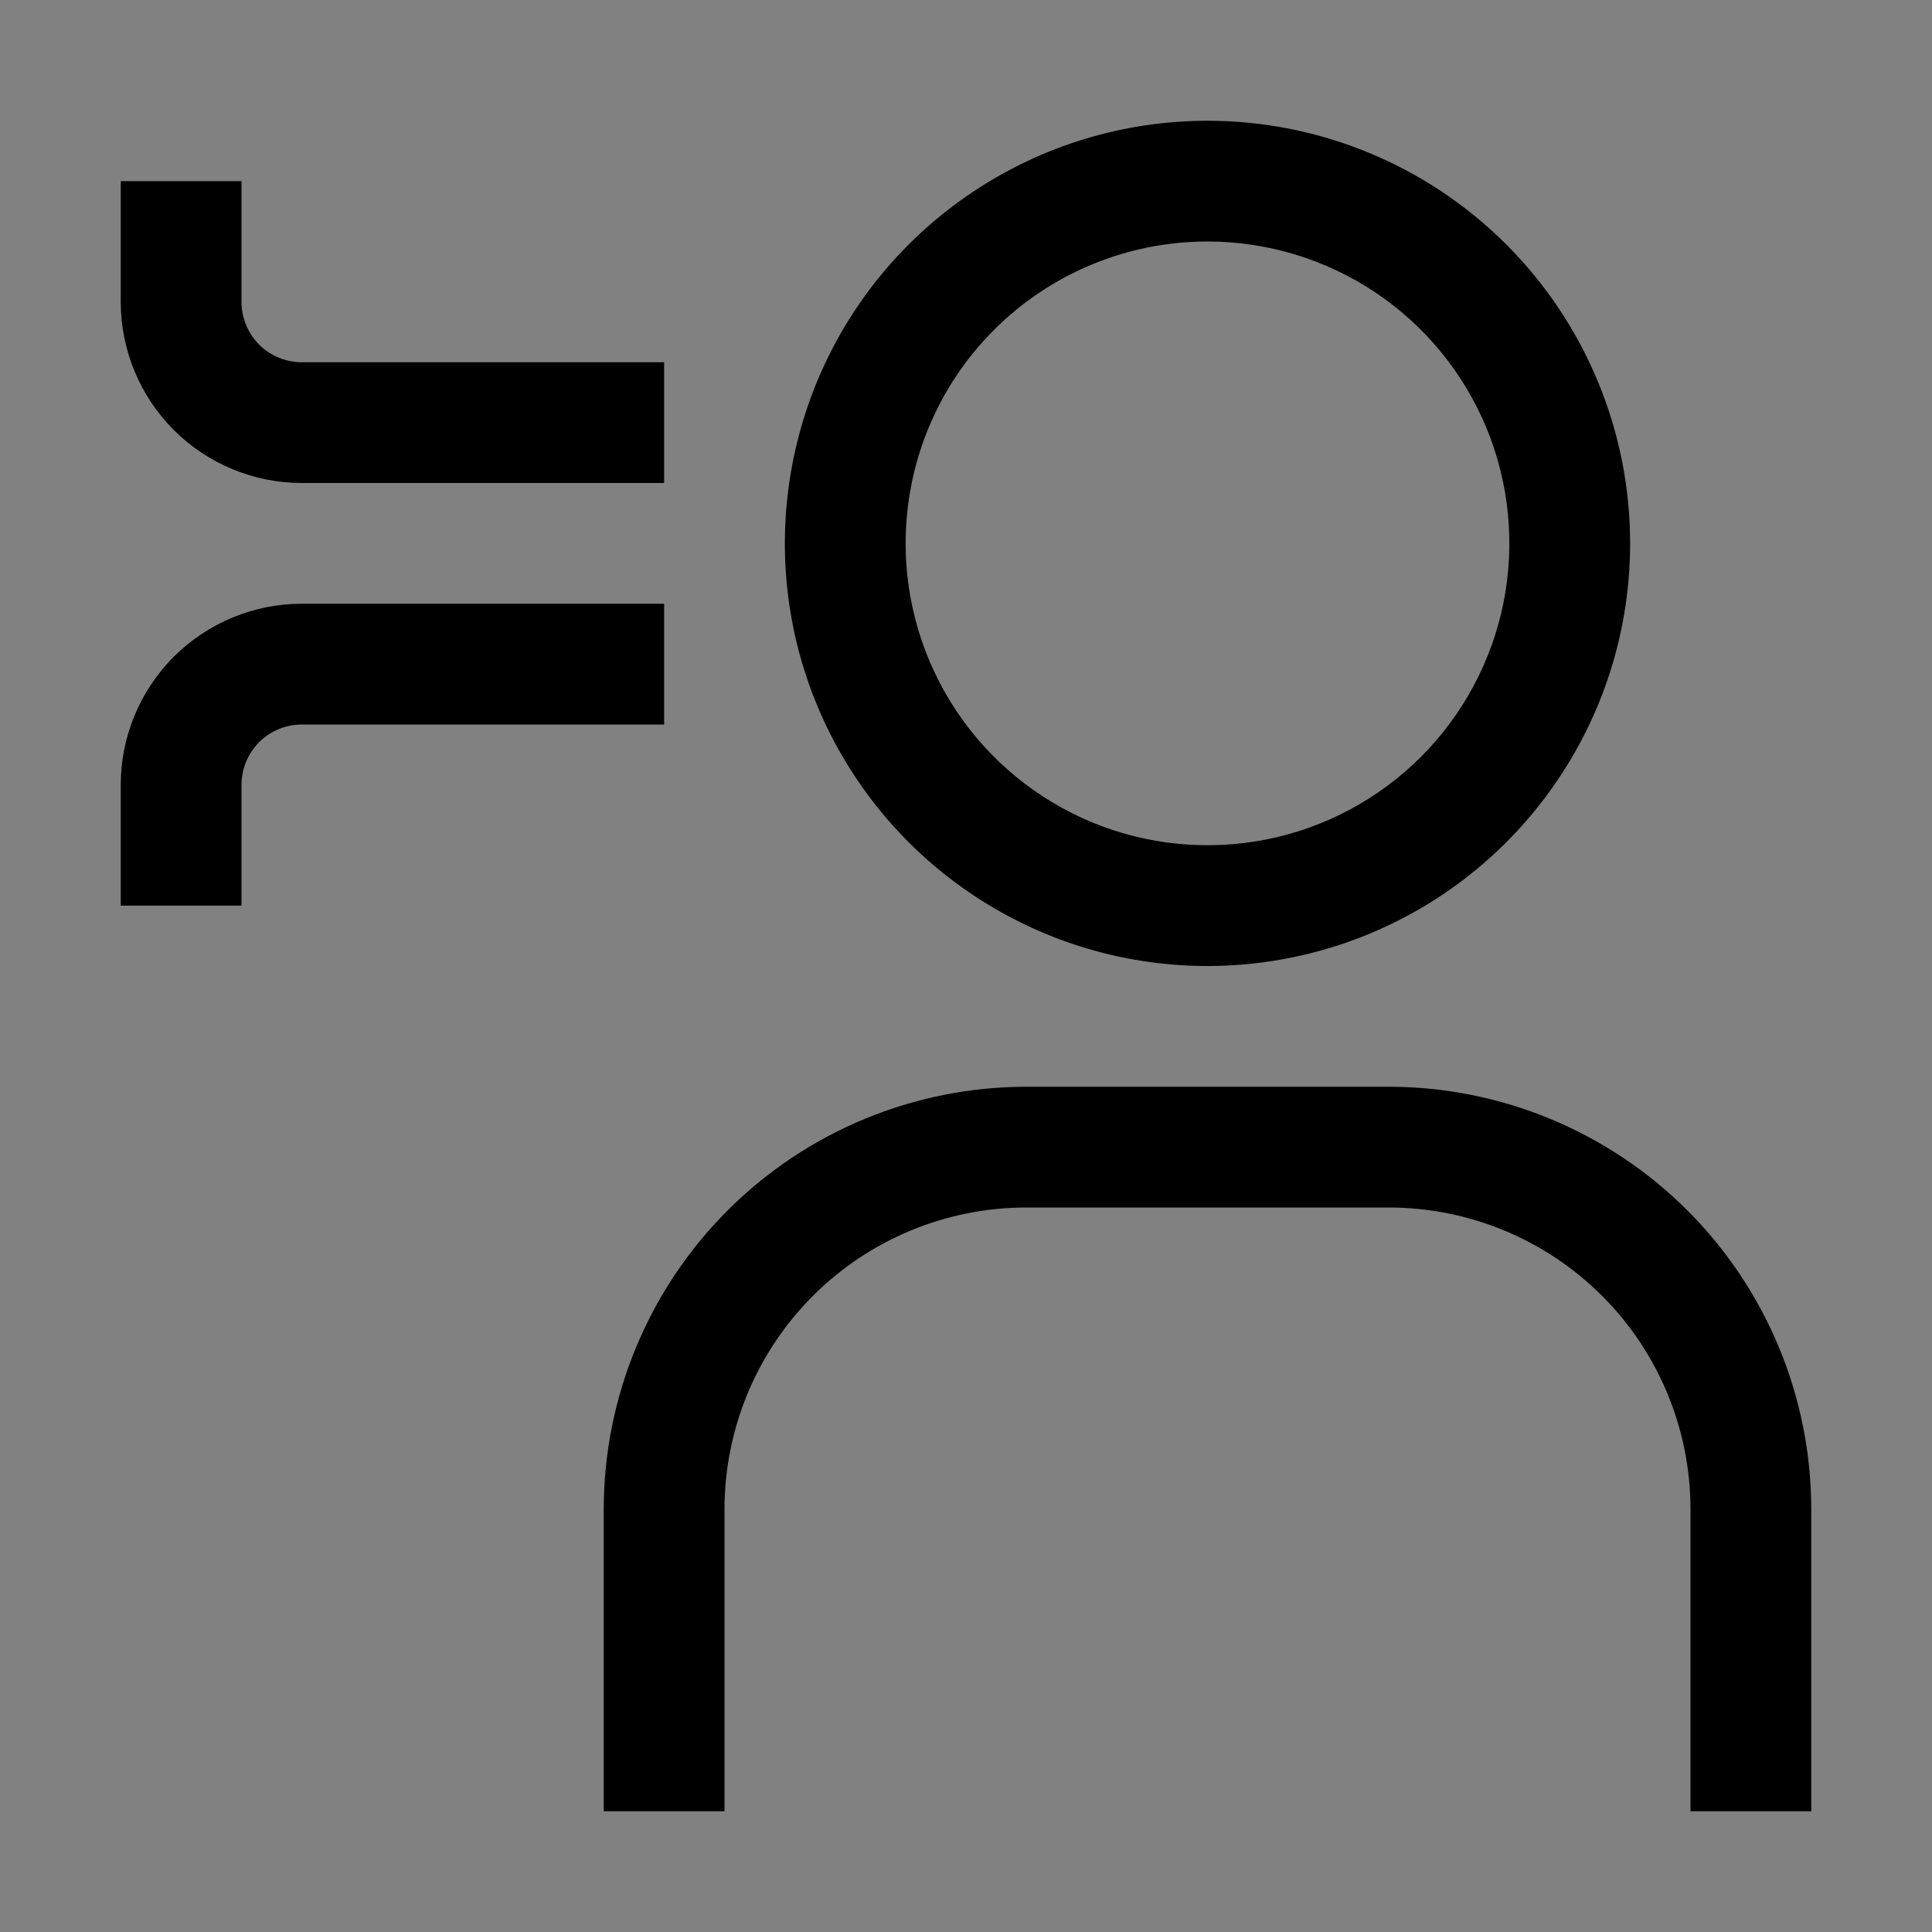 <svg viewBox="0 0 16 16" fill="none" xmlns="http://www.w3.org/2000/svg">
<rect x="0" y="0" width="16" height="16" fill="#808080" stroke="none"/>
<rect width="16" height="16" fill="white" fill-opacity="0.01" style="mix-blend-mode:multiply"/>
<path d="M10 2C10.495 2 10.978 2.147 11.389 2.421C11.8 2.696 12.12 3.086 12.31 3.543C12.499 4 12.548 4.503 12.452 4.988C12.355 5.473 12.117 5.918 11.768 6.268C11.418 6.617 10.973 6.856 10.488 6.952C10.003 7.048 9.5 6.999 9.043 6.81C8.586 6.62 8.196 6.3 7.921 5.889C7.647 5.478 7.5 4.994 7.5 4.5C7.5 3.837 7.763 3.201 8.232 2.732C8.701 2.263 9.337 2 10 2ZM10 1C9.308 1 8.631 1.205 8.056 1.59C7.48 1.974 7.031 2.521 6.766 3.161C6.502 3.8 6.432 4.504 6.567 5.183C6.702 5.862 7.036 6.485 7.525 6.975C8.015 7.464 8.638 7.798 9.317 7.933C9.996 8.068 10.7 7.998 11.339 7.734C11.979 7.469 12.526 7.02 12.91 6.444C13.295 5.869 13.5 5.192 13.5 4.5C13.5 3.572 13.131 2.682 12.475 2.025C11.819 1.369 10.928 1 10 1Z" fill="currentColor"/>
<path d="M15 15H14V12.5C14 11.837 13.737 11.201 13.268 10.732C12.799 10.263 12.163 10 11.5 10H8.5C7.837 10 7.201 10.263 6.732 10.732C6.263 11.201 6 11.837 6 12.5V15H5V12.5C5 11.572 5.369 10.681 6.025 10.025C6.681 9.369 7.572 9 8.5 9H11.5C12.428 9 13.319 9.369 13.975 10.025C14.631 10.681 15 11.572 15 12.5V15Z" fill="currentColor"/>
<path d="M5.5 4H2.5C2.102 4 1.721 3.842 1.439 3.561C1.158 3.279 1 2.898 1 2.5V1.5H2V2.5C2 2.633 2.053 2.76 2.146 2.854C2.24 2.947 2.367 3 2.5 3H5.5V4Z" fill="currentColor"/>
<path d="M2 7.5H1V6.5C1 6.102 1.158 5.721 1.439 5.439C1.721 5.158 2.102 5 2.5 5H5.5V6H2.5C2.367 6 2.24 6.053 2.146 6.146C2.053 6.24 2 6.367 2 6.5V7.5Z" fill="currentColor"/>
</svg>
